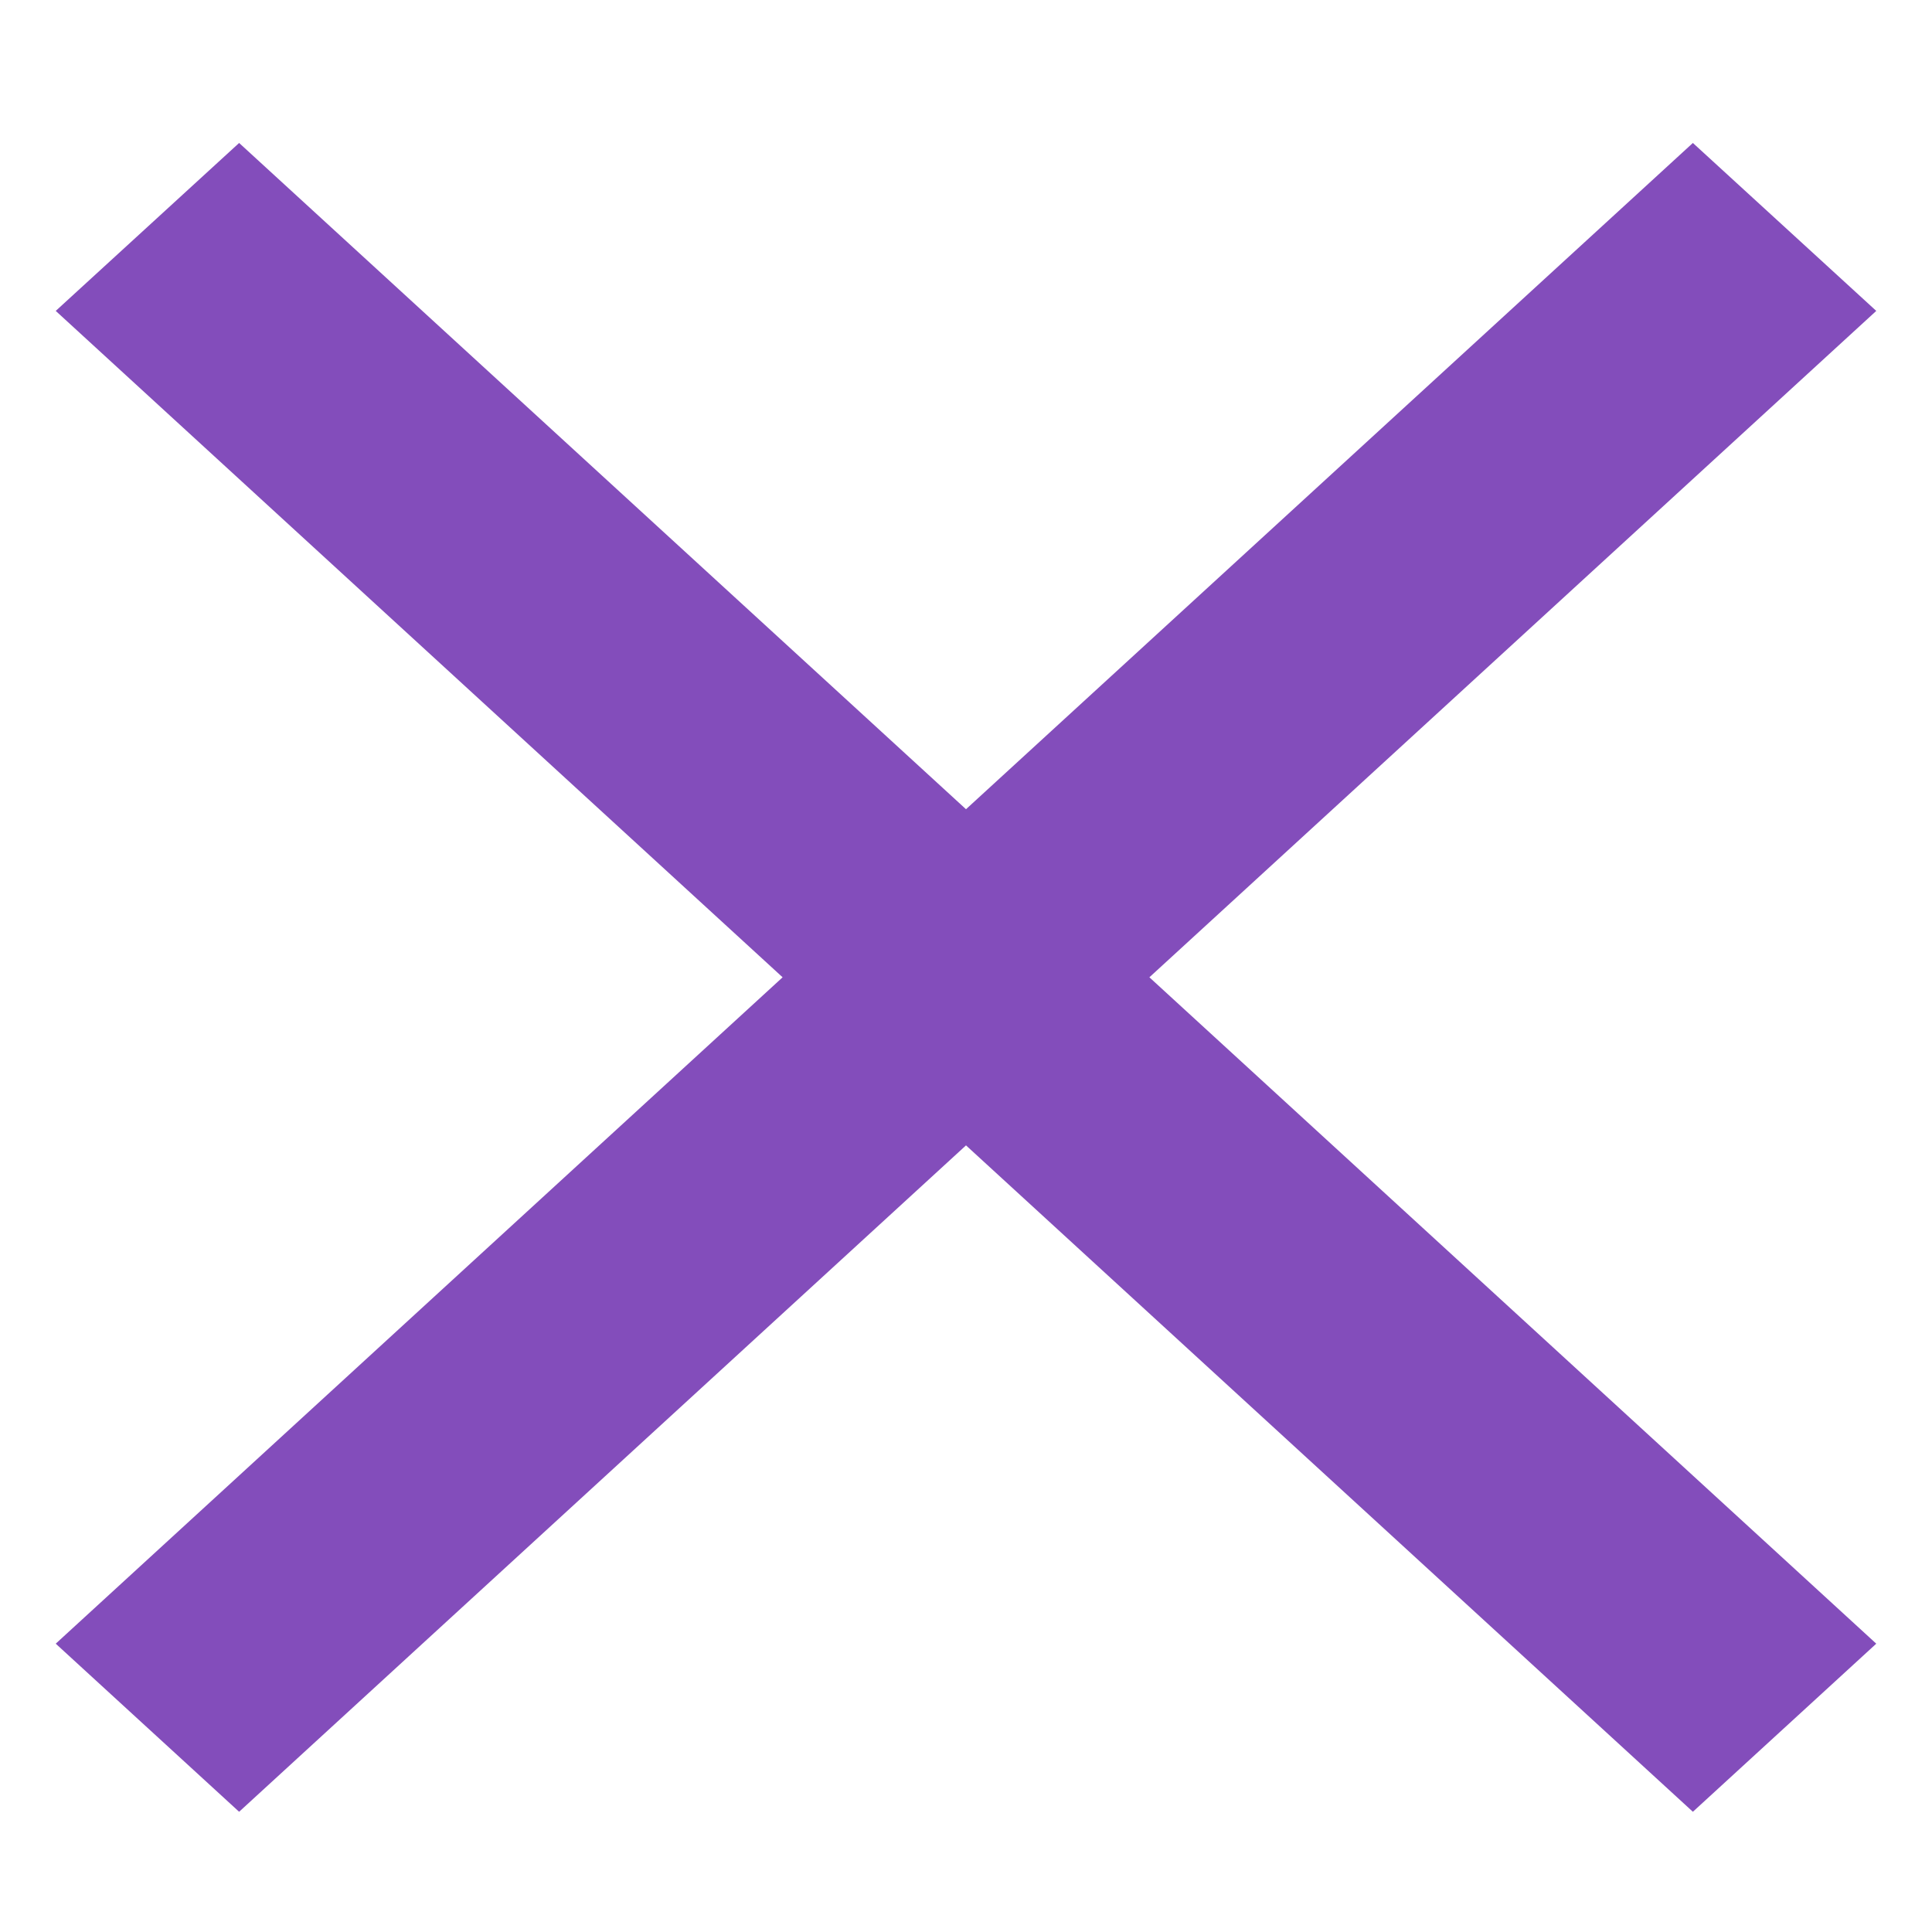 <svg width="13" height="13" viewBox="0 0 13 13" fill="none" xmlns="http://www.w3.org/2000/svg">
<path d="M12.625 2.092L11.391 0.962L6.5 5.445L1.609 0.962L0.375 2.092L5.266 6.576L0.375 11.06L1.609 12.191L6.5 7.707L11.391 12.191L12.625 11.06L7.734 6.576L12.625 2.092Z" fill="#834DBB"/>
</svg>

